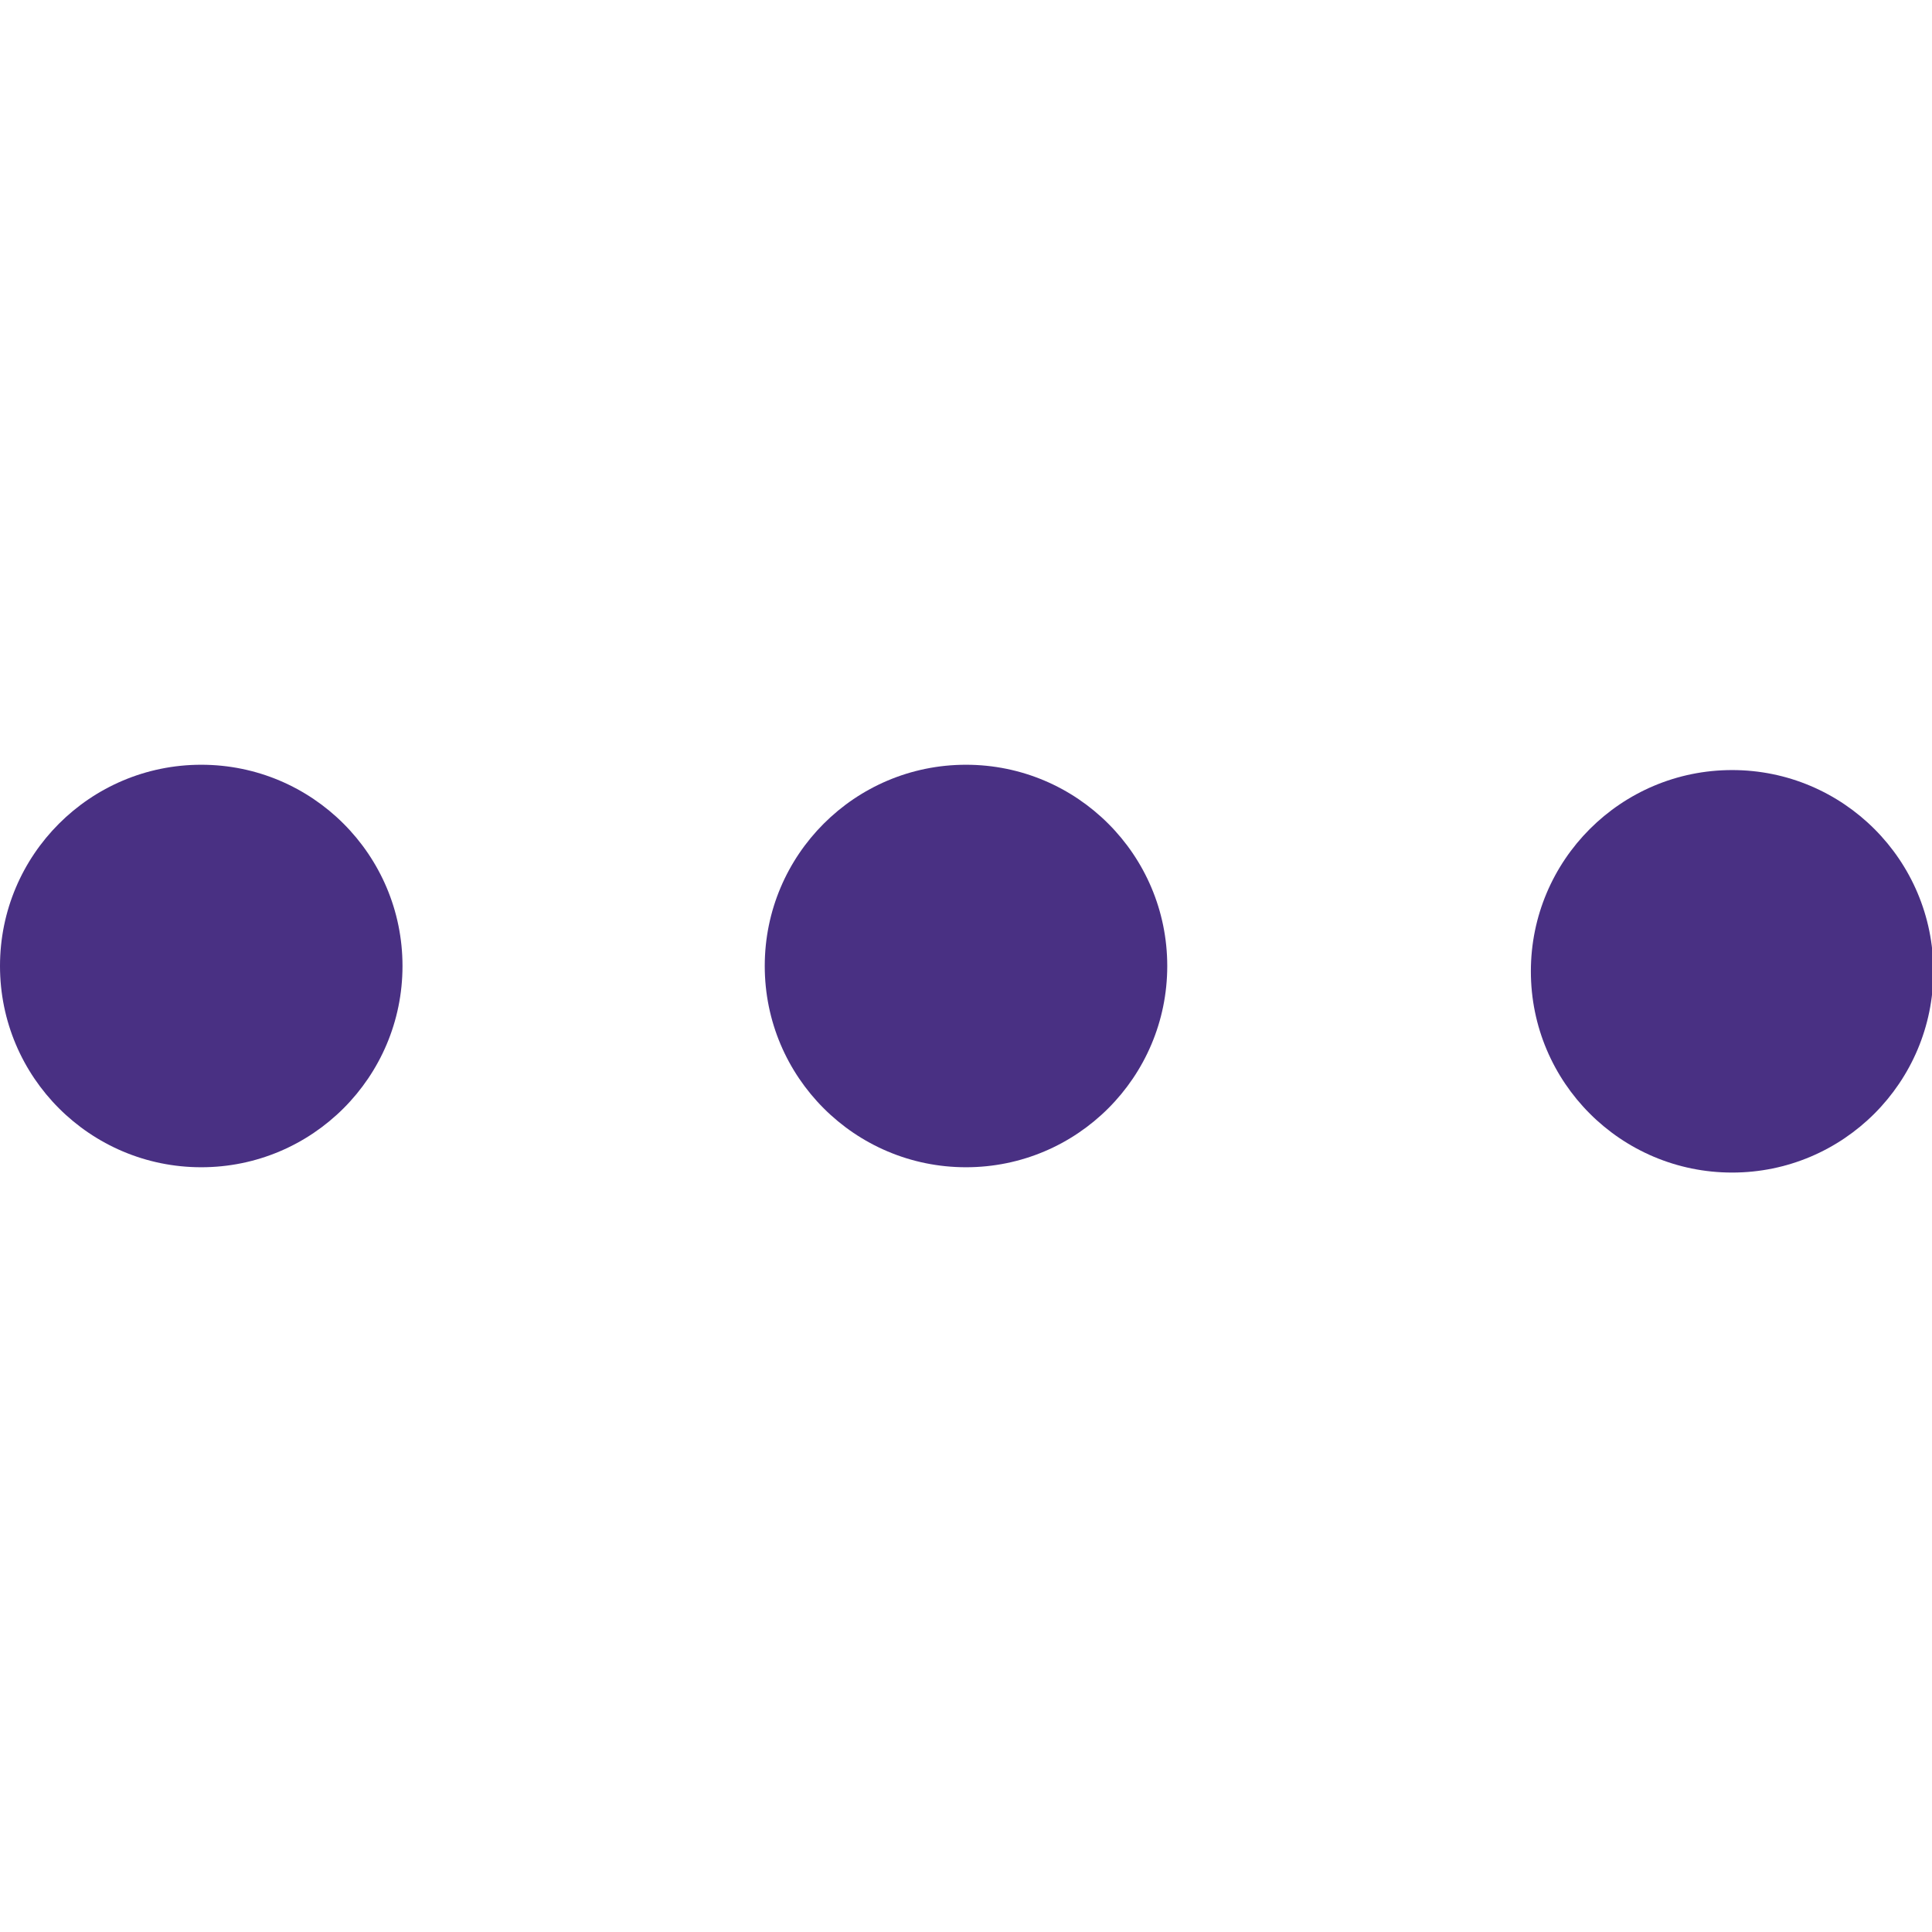 <?xml version="1.0"?>
<svg xmlns="http://www.w3.org/2000/svg" xmlns:xlink="http://www.w3.org/1999/xlink" xmlns:svgjs="http://svgjs.com/svgjs" version="1.1" width="256" height="256" x="0" y="0" viewBox="0 0 24 24" style="enable-background:new 0 0 512 512" xml:space="preserve"><g><circle cx="21.517" cy="12.066" r="2.5" fill="#493083" data-original="#000000"/><circle cx="12" cy="12" r="2.5" fill="#493083" data-original="#000000"/><circle cx="2.5" cy="12" r="2.5" fill="#493083" data-original="#000000"/></g></svg>
